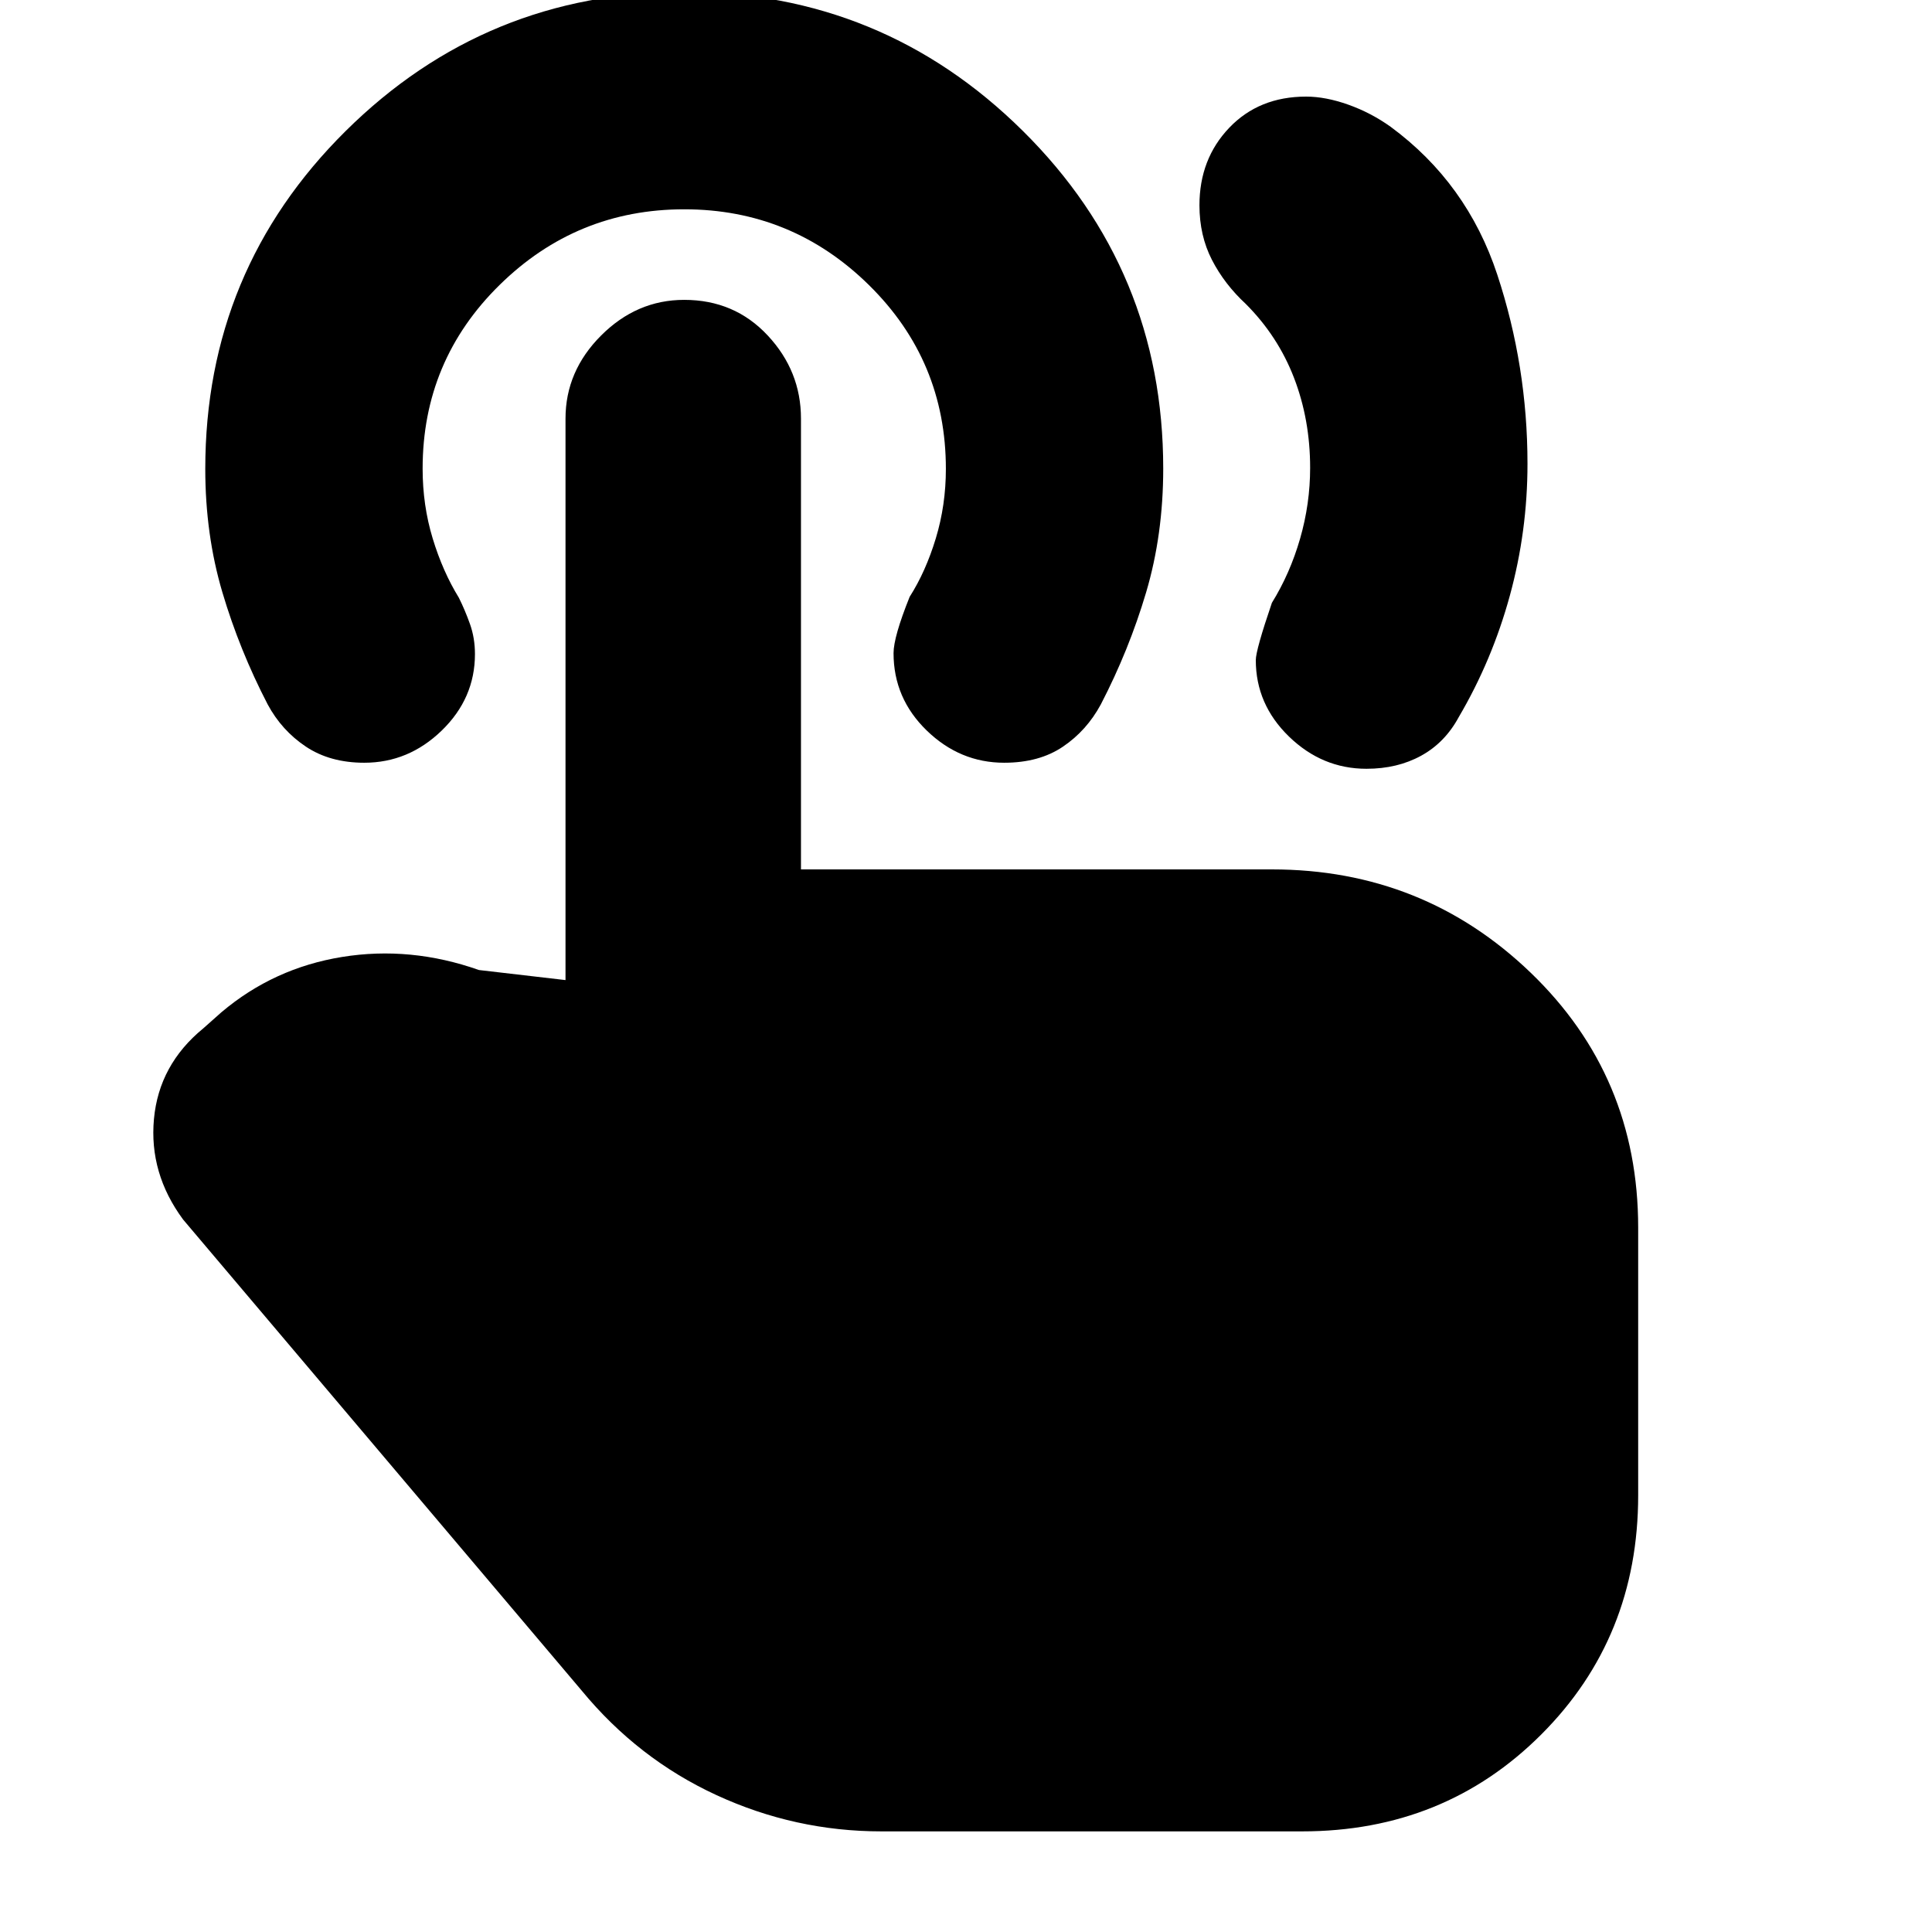 <svg xmlns="http://www.w3.org/2000/svg" height="20" viewBox="0 -960 960 960" width="20"><path d="M679-578q-22 0-38.5-16T624-632q0-5 8-28.47 9-14.53 14-31.85t5-35.23q0-23.89-8-44.67T619-809q-10.57-9.79-16.79-21.86Q596-842.93 596-858q0-23 14.79-38.5T649-912q9.69 0 20.94 4 11.25 4 21.06 11 38 28 53 73.5t15 93.94q0 33.56-8.8 65.64-8.79 32.08-25.36 60.25Q718-591 706.18-584.5 694.37-578 679-578ZM438-50q-42.91 0-81.95-18Q317-86 289-120L91-354q-17-23-14.5-50t24.5-45l9-8q26-22 60-27.5t68 6.5l43 5v-279q0-23.6 17.7-41.3 17.7-17.7 41.28-17.7 24.99 0 41.5 17.7Q398-775.6 398-752v224h234q75.25 0 128.63 51.37Q814-425.25 814-350v133q0 70.7-48.15 118.85Q717.7-50 647-50H438Zm61-531q-22 0-38.5-16T444-635.46q0-8.05 8-27.98 8-12.56 13-29.06t5-34.5q0-53.75-38.25-91.38Q393.5-856 340-856t-91.75 37.59Q210-780.83 210-727.13q0 18.24 5 34.68Q220-676 228-663q3 6 5.5 13t2.5 15q0 22-16.5 38T181-581q-17 0-29-8t-19-21q-14-27-22.5-55.68Q102-694.35 102-727q0-98.76 69.74-167.88Q241.49-964 340-964q98.51 0 168.26 69.07Q578-825.85 578-727.17q0 32.87-8.5 61.52Q561-637 547-610q-7 13-18.81 21-11.81 8-29.19 8Z"/></svg>